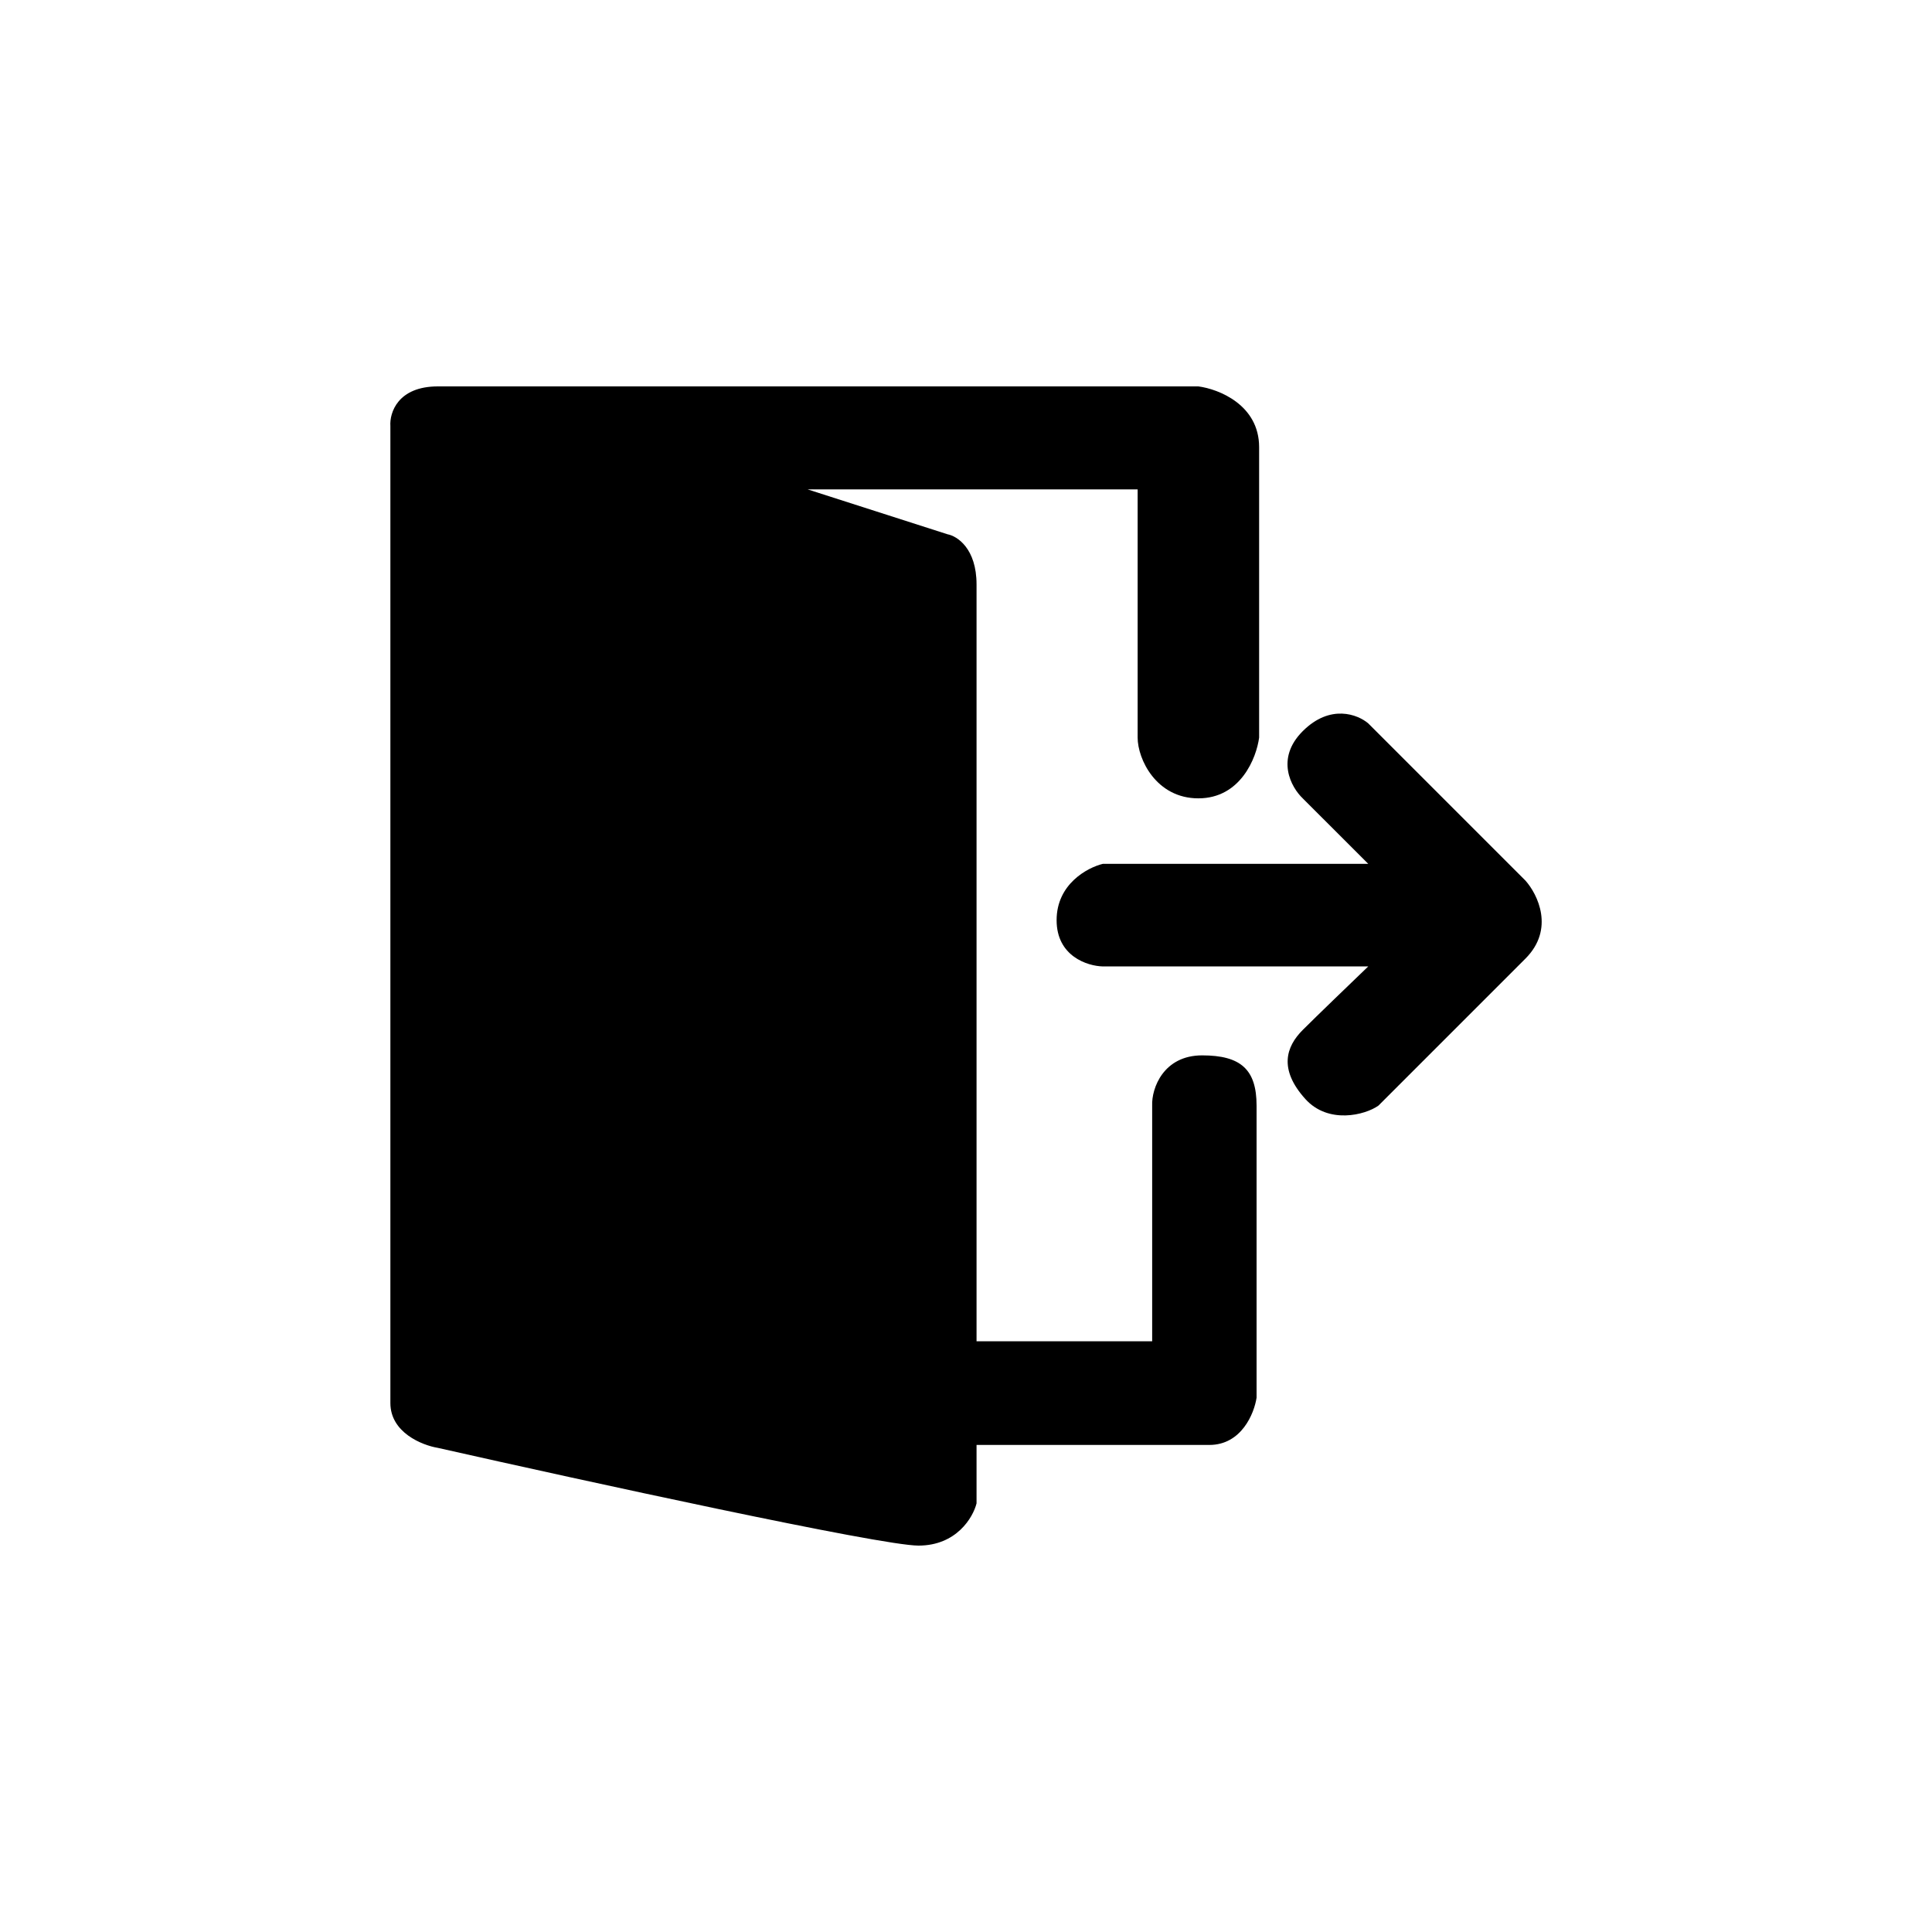 <svg width="50" height="50" viewBox="0 0 50 50" fill="none" xmlns="http://www.w3.org/2000/svg">
    <path d="M31.014 10H11.333C10.294 10 10.08 10.683 10.103 11.025V36.31C10.103 37.075 10.923 37.403 11.333 37.471C15.069 38.314 22.786 40 23.77 40C24.754 40 25.182 39.271 25.273 38.907V37.395H31.297C32.129 37.395 32.459 36.58 32.52 36.172V28.613C32.52 27.678 32.112 27.313 31.111 27.313C30.111 27.313 29.8 28.163 29.818 28.613V34.712H25.273V15.125C25.273 14.196 24.772 13.873 24.522 13.827L20.9 12.665H29.442V19.089C29.442 19.642 29.92 20.661 31.014 20.661C32.107 20.661 32.517 19.613 32.586 19.089V11.572C32.586 10.478 31.538 10.068 31.014 10Z" fill="black"/>
    <path d="M35.41 22.356H28.542C28.143 22.453 27.345 22.879 27.345 23.814C27.345 24.748 28.143 25.002 28.542 25.011H35.41C34.988 25.416 34.058 26.312 33.714 26.656C33.285 27.085 33.086 27.67 33.781 28.441C34.376 29.102 35.331 28.858 35.674 28.613L39.478 24.809C40.24 24.047 39.796 23.145 39.478 22.789L35.41 18.721C35.142 18.491 34.427 18.21 33.714 18.923C33.001 19.636 33.417 20.378 33.714 20.661L35.41 22.356Z" fill="black"/>
</svg>
